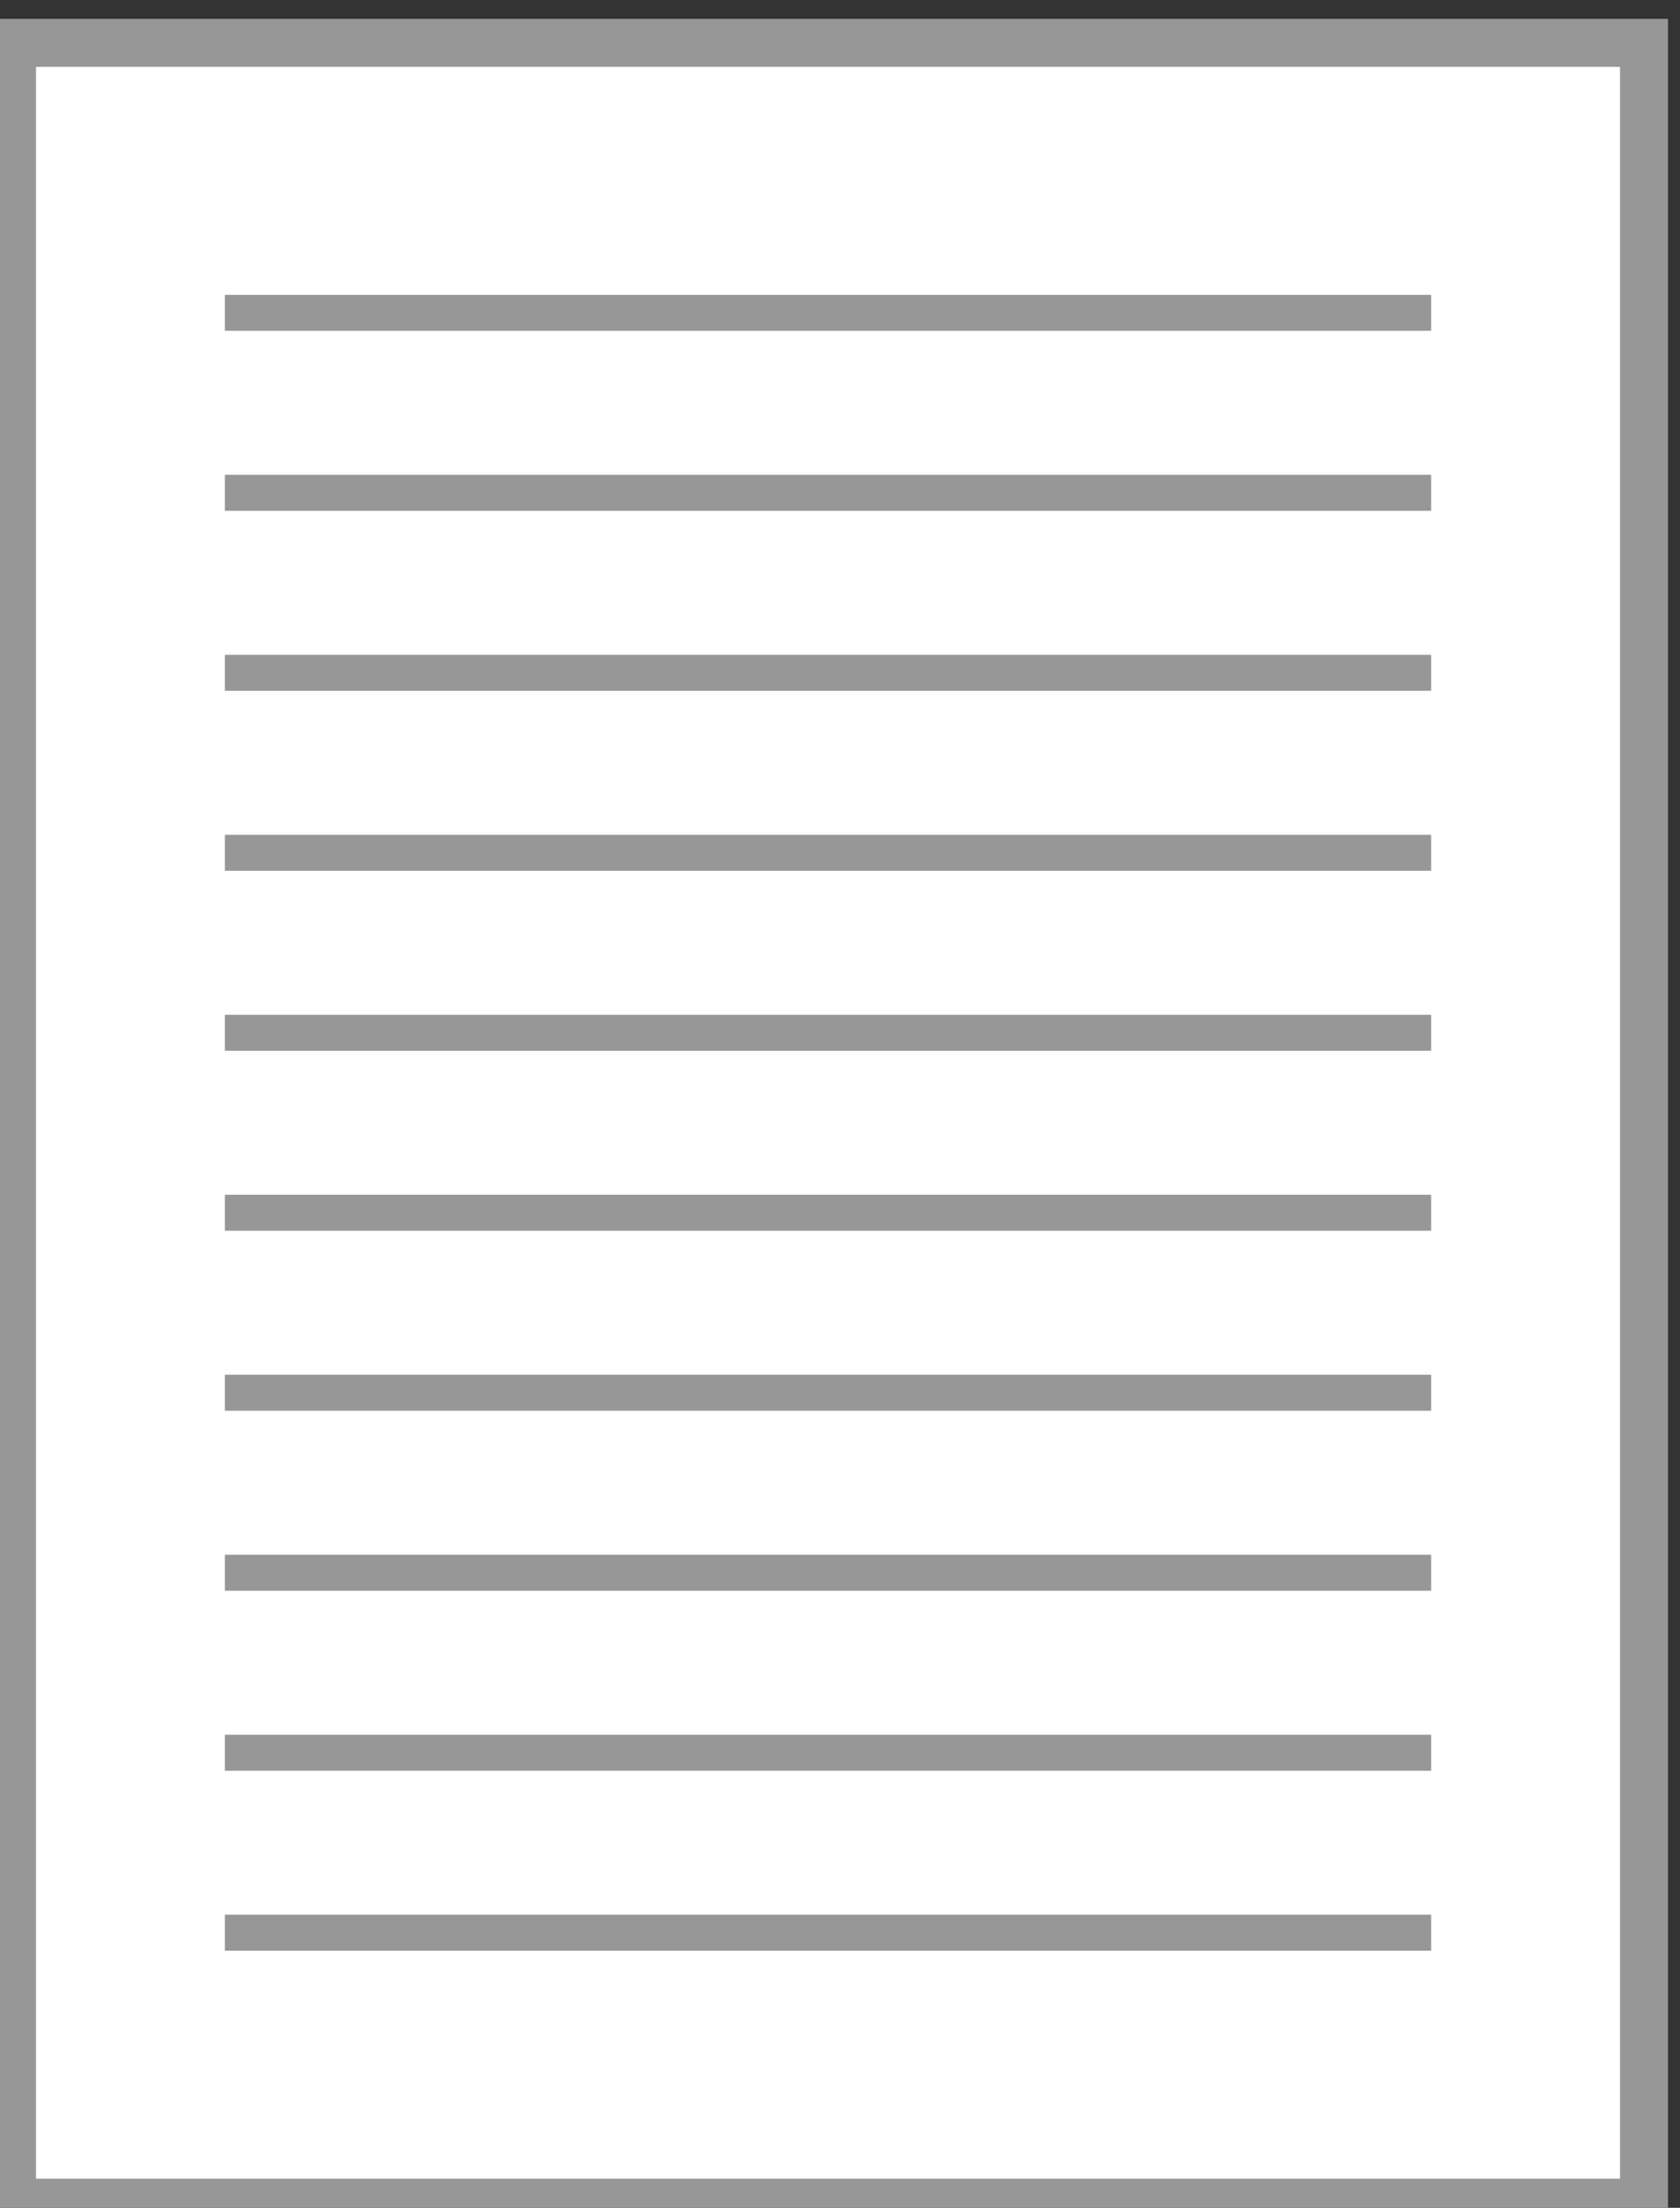 <?xml version="1.0" encoding="UTF-8" standalone="no"?>
<svg width="35px" height="46px" viewBox="0 0 35 46" version="1.1" xmlns="http://www.w3.org/2000/svg" xmlns:xlink="http://www.w3.org/1999/xlink" xmlns:sketch="http://www.bohemiancoding.com/sketch/ns">
    <rect x="0" y="0" width="35" height="46" fill="#333333" stroke="none"/>
    <!-- Generator: Sketch 3.1.1 (8761) - http://www.bohemiancoding.com/sketch -->
    <title>Group 10</title>
    <desc>Created with Sketch.</desc>
    <defs></defs>
    <g id="Page-1" stroke="none" stroke-width="1" fill="none" fill-rule="evenodd" sketch:type="MSPage">
        <g id="DesktopSecurityExpanded" sketch:type="MSArtboardGroup" transform="translate(-604, -872)">
            <g id="Group" sketch:type="MSLayerGroup" transform="translate(154.25, 840.393)">
                <g id="Group-10" transform="translate(450, 32.5)" sketch:type="MSShapeGroup">
                    <rect id="Rectangle-18" stroke="#979797" fill="#FFFFFF" x="0" y="0" width="34" height="45"></rect>
                    <rect id="Rectangle-19" fill="#979797" x="4.435" y="5.25" width="25.13" height="0.75"></rect>
                    <rect id="Rectangle-20" fill="#979797" x="4.435" y="9" width="25.13" height="0.75"></rect>
                    <rect id="Rectangle-22" fill="#979797" x="4.435" y="12.75" width="25.13" height="0.75"></rect>
                    <rect id="Rectangle-21" fill="#979797" x="4.435" y="16.5" width="25.13" height="0.75"></rect>
                    <rect id="Rectangle-26" fill="#979797" x="4.435" y="20.25" width="25.13" height="0.75"></rect>
                    <rect id="Rectangle-23" fill="#979797" x="4.435" y="24" width="25.13" height="0.75"></rect>
                    <rect id="Rectangle-24" fill="#979797" x="4.435" y="27.75" width="25.13" height="0.75"></rect>
                    <rect id="Rectangle-25" fill="#979797" x="4.435" y="31.5" width="25.13" height="0.75"></rect>
                    <rect id="Rectangle-28" fill="#979797" x="4.435" y="35.25" width="25.13" height="0.75"></rect>
                    <rect id="Rectangle-27" fill="#979797" x="4.435" y="39" width="25.13" height="0.75"></rect>
                </g>
            </g>
        </g>
    </g>
</svg>